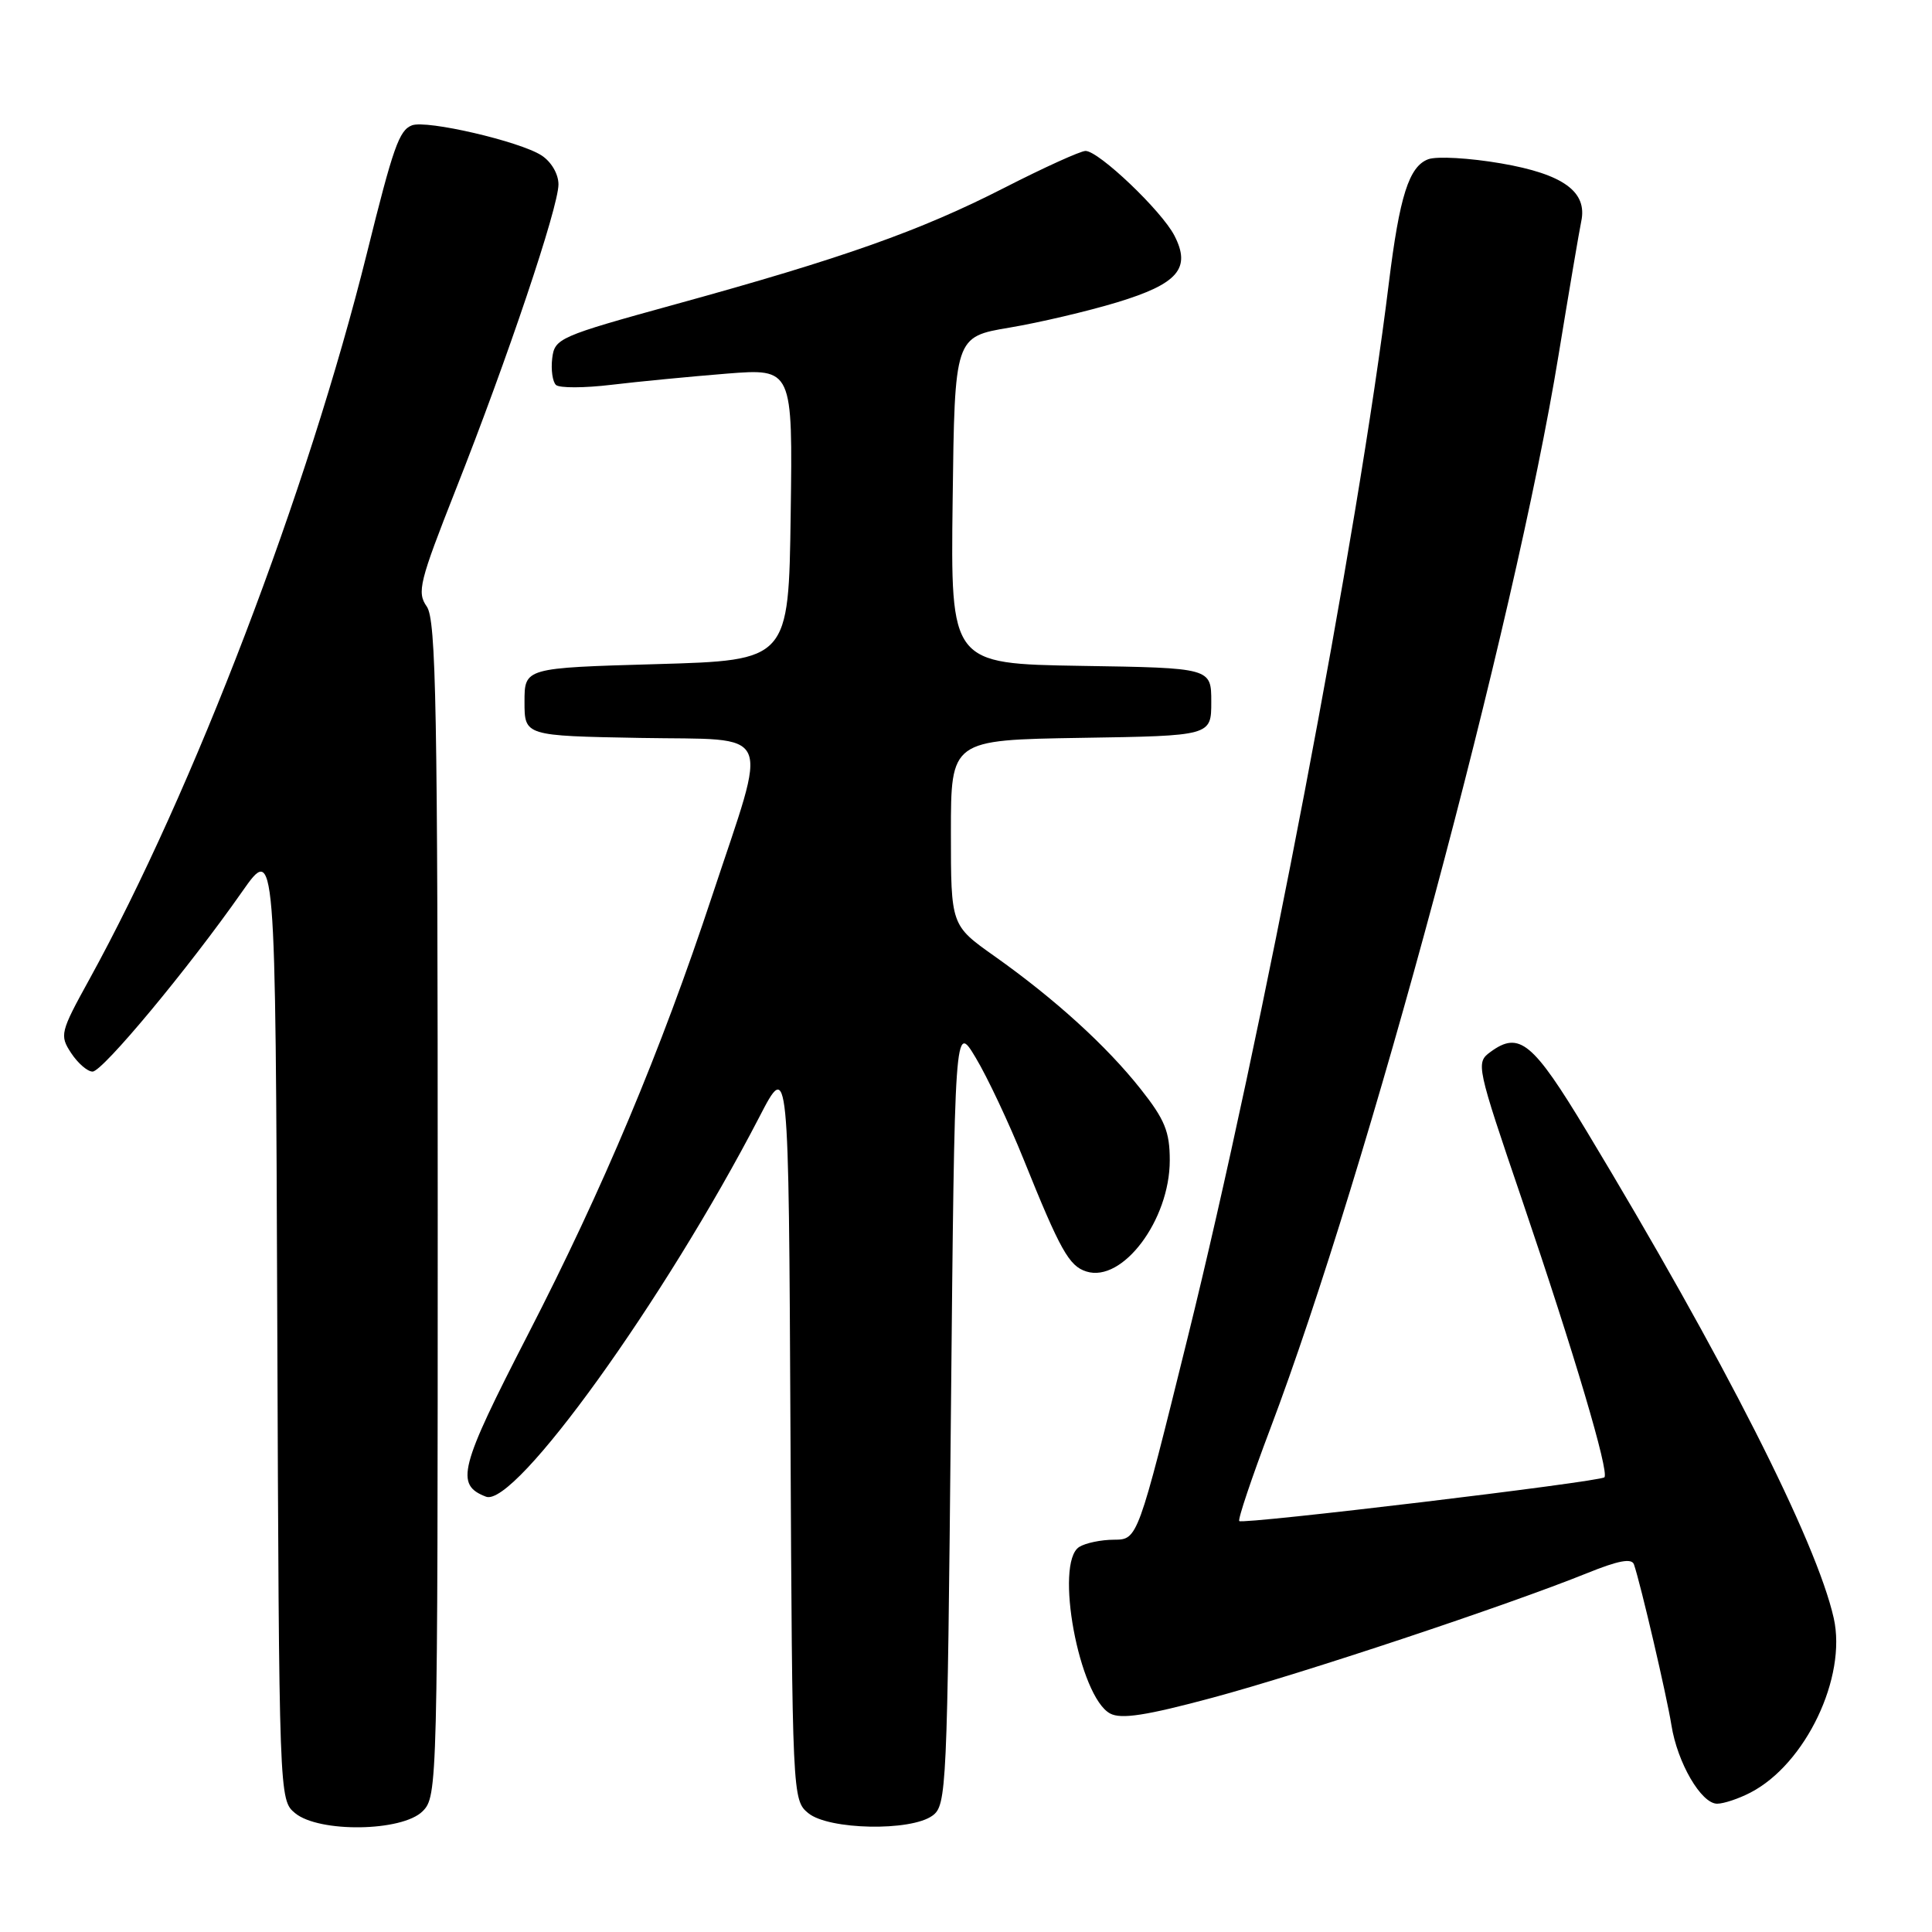 <?xml version="1.0" encoding="UTF-8" standalone="no"?>
<!DOCTYPE svg PUBLIC "-//W3C//DTD SVG 1.1//EN" "http://www.w3.org/Graphics/SVG/1.1/DTD/svg11.dtd" >
<svg xmlns="http://www.w3.org/2000/svg" xmlns:xlink="http://www.w3.org/1999/xlink" version="1.1" viewBox="0 0 256 256">
 <g >
 <path fill="currentColor"
d=" M 56.00 240.00 C 57.97 238.03 58.00 236.67 58.00 160.22 C 58.00 93.82 57.79 82.14 56.55 80.37 C 55.22 78.48 55.57 77.10 60.38 64.90 C 67.25 47.52 74.00 27.45 74.00 24.43 C 74.00 23.06 73.05 21.43 71.75 20.59 C 68.87 18.73 56.52 15.86 54.58 16.61 C 52.89 17.26 52.10 19.50 48.63 33.50 C 40.78 65.10 25.68 104.62 11.83 129.79 C 7.98 136.78 7.88 137.18 9.43 139.54 C 10.32 140.89 11.60 142.00 12.27 141.99 C 13.60 141.98 24.95 128.34 32.07 118.17 C 36.50 111.85 36.50 111.85 36.74 175.17 C 36.98 238.33 36.99 238.50 39.10 240.25 C 42.27 242.87 53.29 242.71 56.00 240.00 Z  M 123.56 240.58 C 125.43 239.22 125.52 237.18 126.00 187.33 C 126.50 135.50 126.50 135.50 129.29 140.16 C 130.83 142.72 133.69 148.80 135.65 153.66 C 140.49 165.68 141.66 167.76 143.95 168.48 C 148.74 170.00 155.00 161.66 155.00 153.75 C 155.00 149.96 154.35 148.35 151.14 144.30 C 146.63 138.60 139.81 132.39 131.75 126.68 C 126.00 122.61 126.00 122.61 126.00 110.33 C 126.00 98.05 126.00 98.05 143.25 97.77 C 160.50 97.50 160.50 97.50 160.50 93.00 C 160.50 88.50 160.50 88.50 143.23 88.23 C 125.96 87.95 125.96 87.95 126.23 66.29 C 126.50 44.63 126.50 44.63 133.77 43.41 C 137.76 42.74 144.16 41.23 147.99 40.07 C 156.10 37.61 157.86 35.56 155.61 31.21 C 153.91 27.92 145.59 20.00 143.84 20.00 C 143.18 20.00 138.33 22.20 133.07 24.89 C 121.94 30.58 111.70 34.21 89.50 40.32 C 74.04 44.58 73.49 44.83 73.17 47.49 C 72.99 49.00 73.22 50.59 73.67 51.01 C 74.13 51.43 77.42 51.42 81.00 50.99 C 84.58 50.56 91.45 49.90 96.27 49.51 C 105.04 48.82 105.04 48.82 104.77 68.16 C 104.50 87.50 104.50 87.50 87.00 88.00 C 69.50 88.50 69.50 88.50 69.50 93.00 C 69.50 97.50 69.50 97.50 84.86 97.78 C 102.79 98.10 101.86 96.05 94.36 118.71 C 87.55 139.30 79.91 157.49 69.95 176.84 C 60.85 194.53 60.28 196.74 64.40 198.32 C 68.23 199.79 88.05 172.25 100.62 148.00 C 104.50 140.50 104.50 140.50 104.74 189.50 C 104.98 238.05 105.00 238.52 107.10 240.25 C 109.79 242.47 120.68 242.69 123.56 240.58 Z  M 231.94 237.53 C 239.25 233.75 244.74 222.25 242.98 214.41 C 240.70 204.26 228.38 179.97 210.24 149.89 C 203.10 138.05 201.32 136.58 197.49 139.39 C 195.54 140.82 195.61 141.17 201.74 159.17 C 208.60 179.35 213.26 195.07 212.59 195.75 C 211.98 196.35 164.69 202.02 164.21 201.55 C 164.00 201.34 165.85 195.84 168.31 189.33 C 181.27 155.07 200.68 82.80 206.52 47.03 C 207.92 38.49 209.27 30.53 209.52 29.35 C 210.37 25.41 207.15 23.07 198.90 21.65 C 194.73 20.93 190.38 20.68 189.25 21.10 C 186.70 22.05 185.45 25.98 184.03 37.50 C 179.94 70.87 167.27 137.25 157.37 177.25 C 150.75 204.00 150.75 204.00 147.62 204.02 C 145.91 204.02 143.82 204.46 143.00 204.98 C 139.69 207.08 142.98 224.85 147.10 227.05 C 148.55 227.83 151.88 227.32 160.68 224.95 C 172.53 221.77 199.75 212.71 210.30 208.45 C 214.45 206.77 216.22 206.44 216.51 207.30 C 217.41 209.93 220.86 224.74 221.47 228.58 C 222.26 233.58 225.42 239.00 227.53 239.00 C 228.40 239.00 230.38 238.34 231.94 237.53 Z "/>
</g>
</svg>